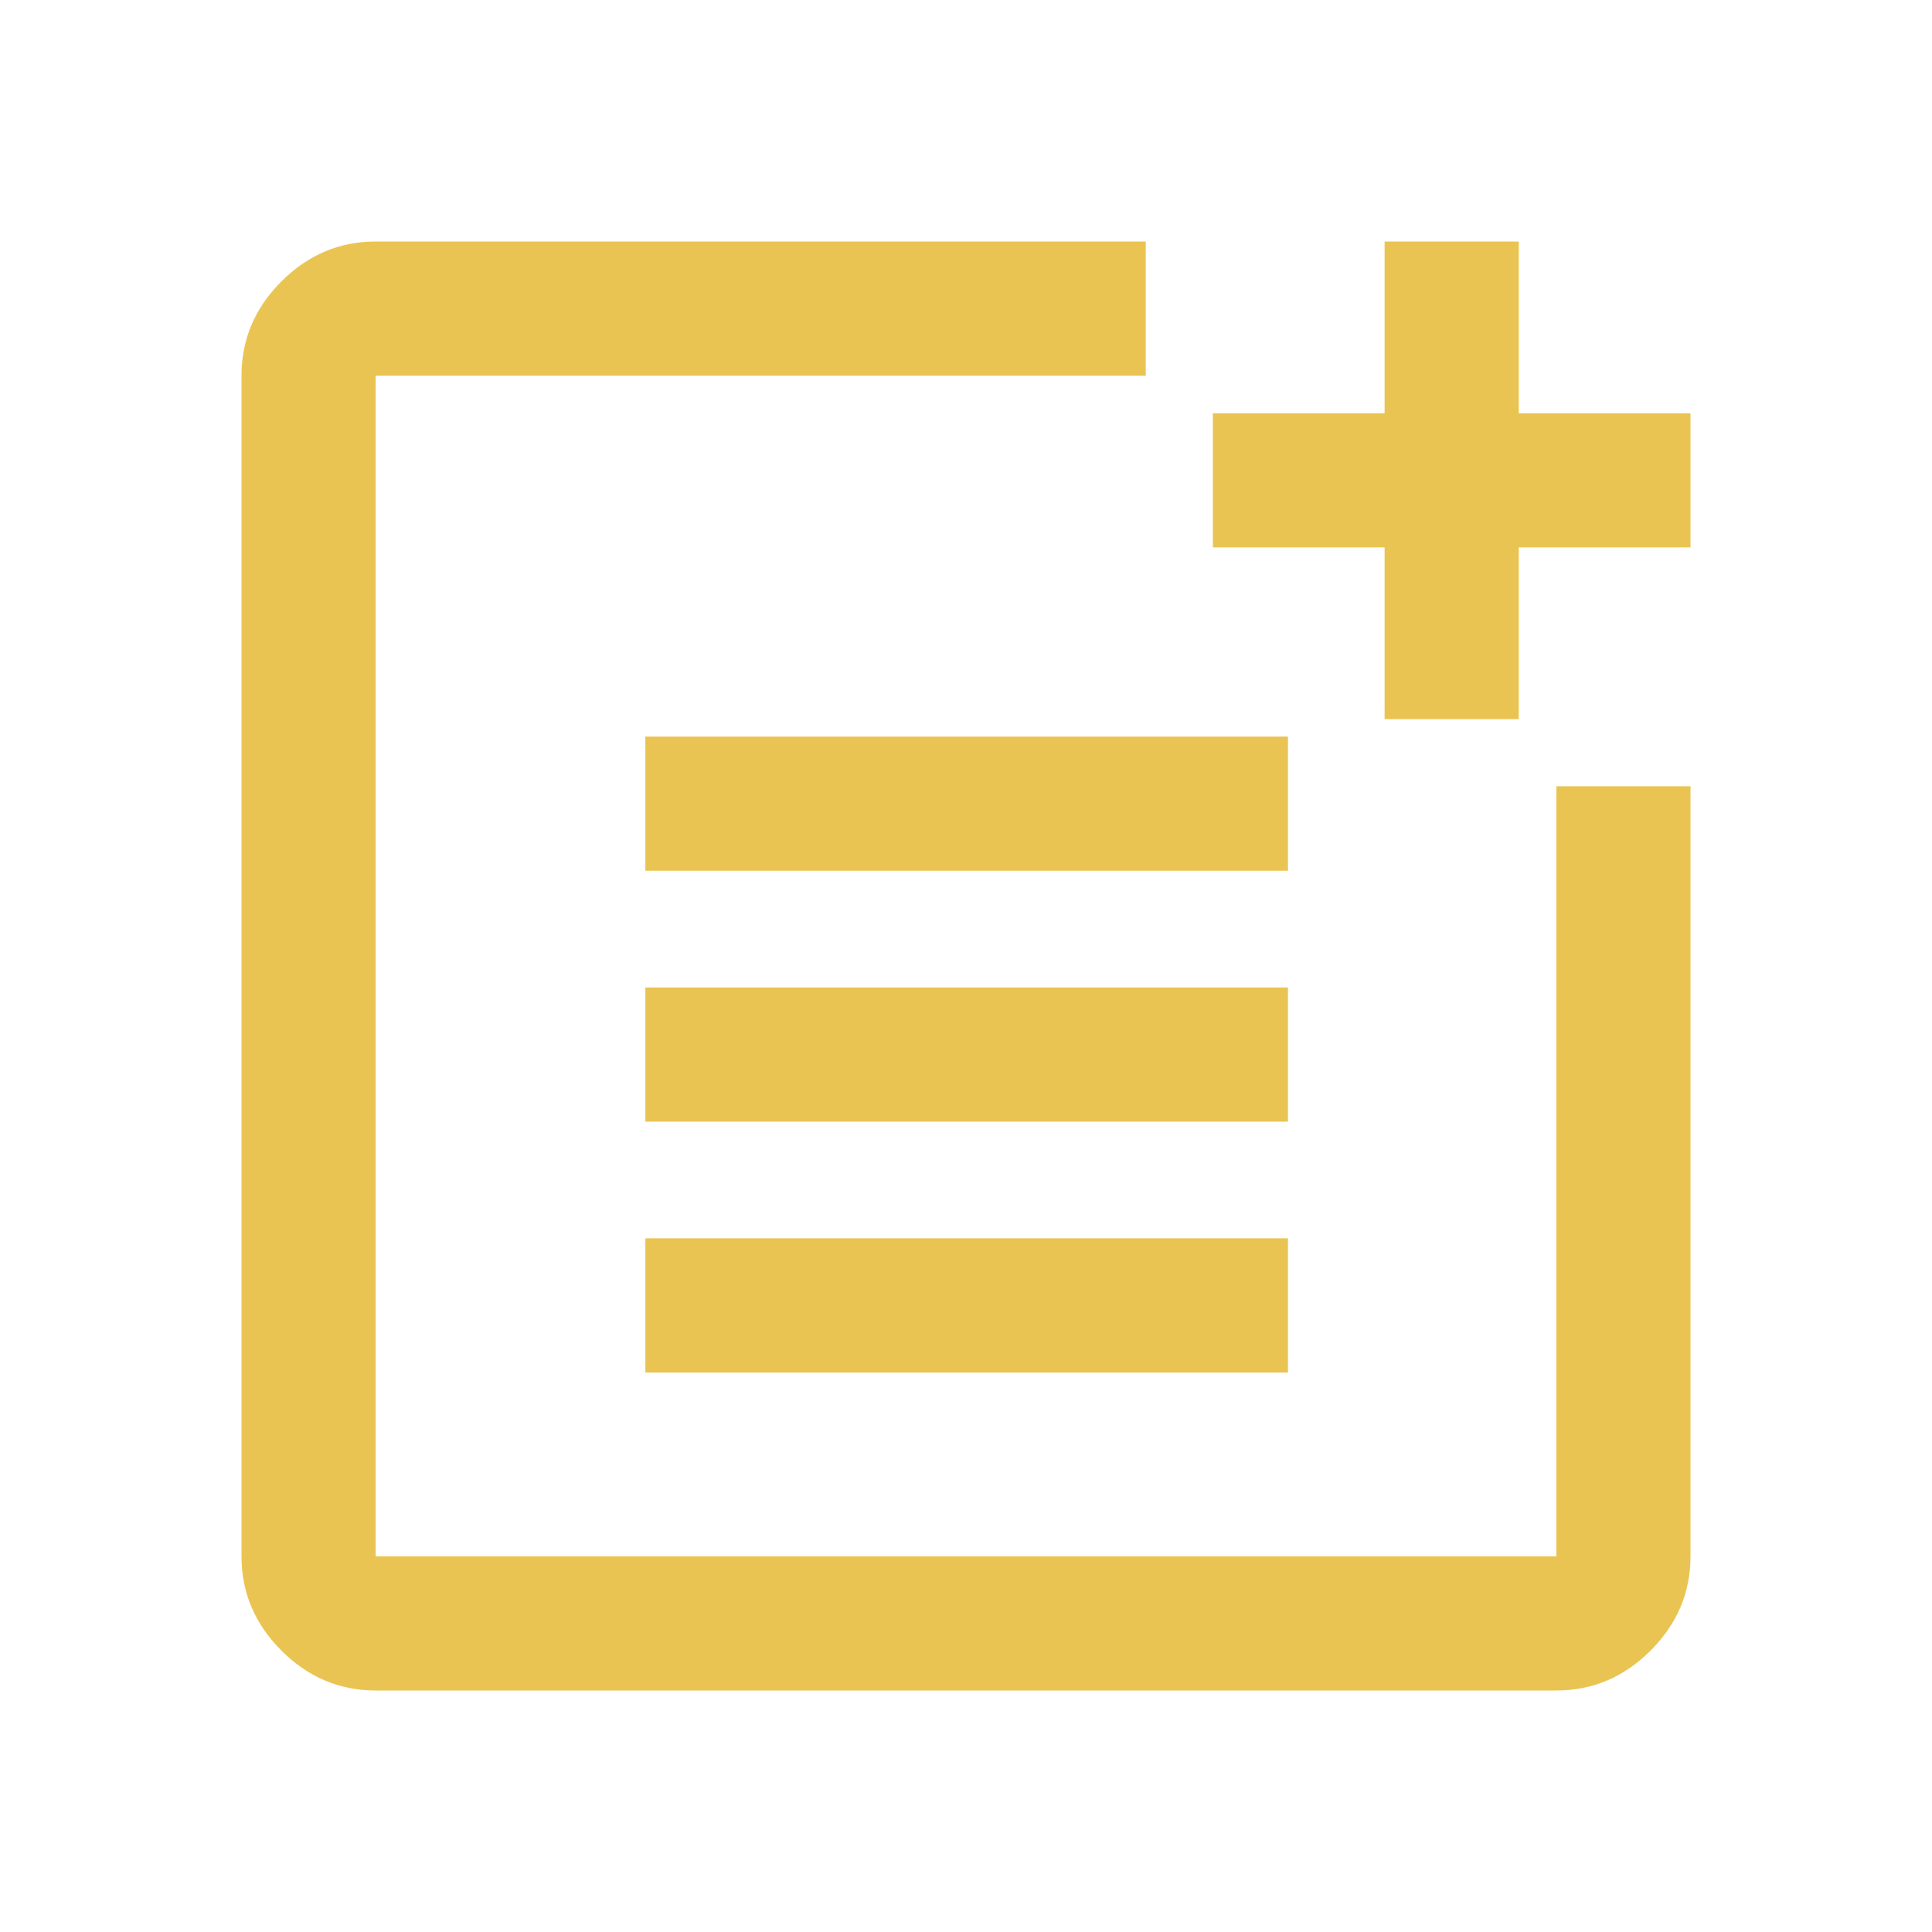 <svg xmlns="http://www.w3.org/2000/svg" height="40px" viewBox="0 -960 960 960" width="40px" fill="#EAC452"><path d="M186.67-120q-27 0-46.84-19.83Q120-159.67 120-186.67v-586.66q0-27 19.83-46.84Q159.67-840 186.67-840h382.66v66.67H186.67v586.66h586.66v-382.66H840v382.66q0 27-19.83 46.84Q800.33-120 773.33-120H186.67Zm134-158v-66.67H640V-278H320.67Zm0-124.67v-66.66H640v66.66H320.67Zm0-124.66V-594H640v66.67H320.67ZM688-602.67V-688h-85.33v-66.67H688V-840h66.67v85.33H840V-688h-85.33v85.33H688Z"/></svg>